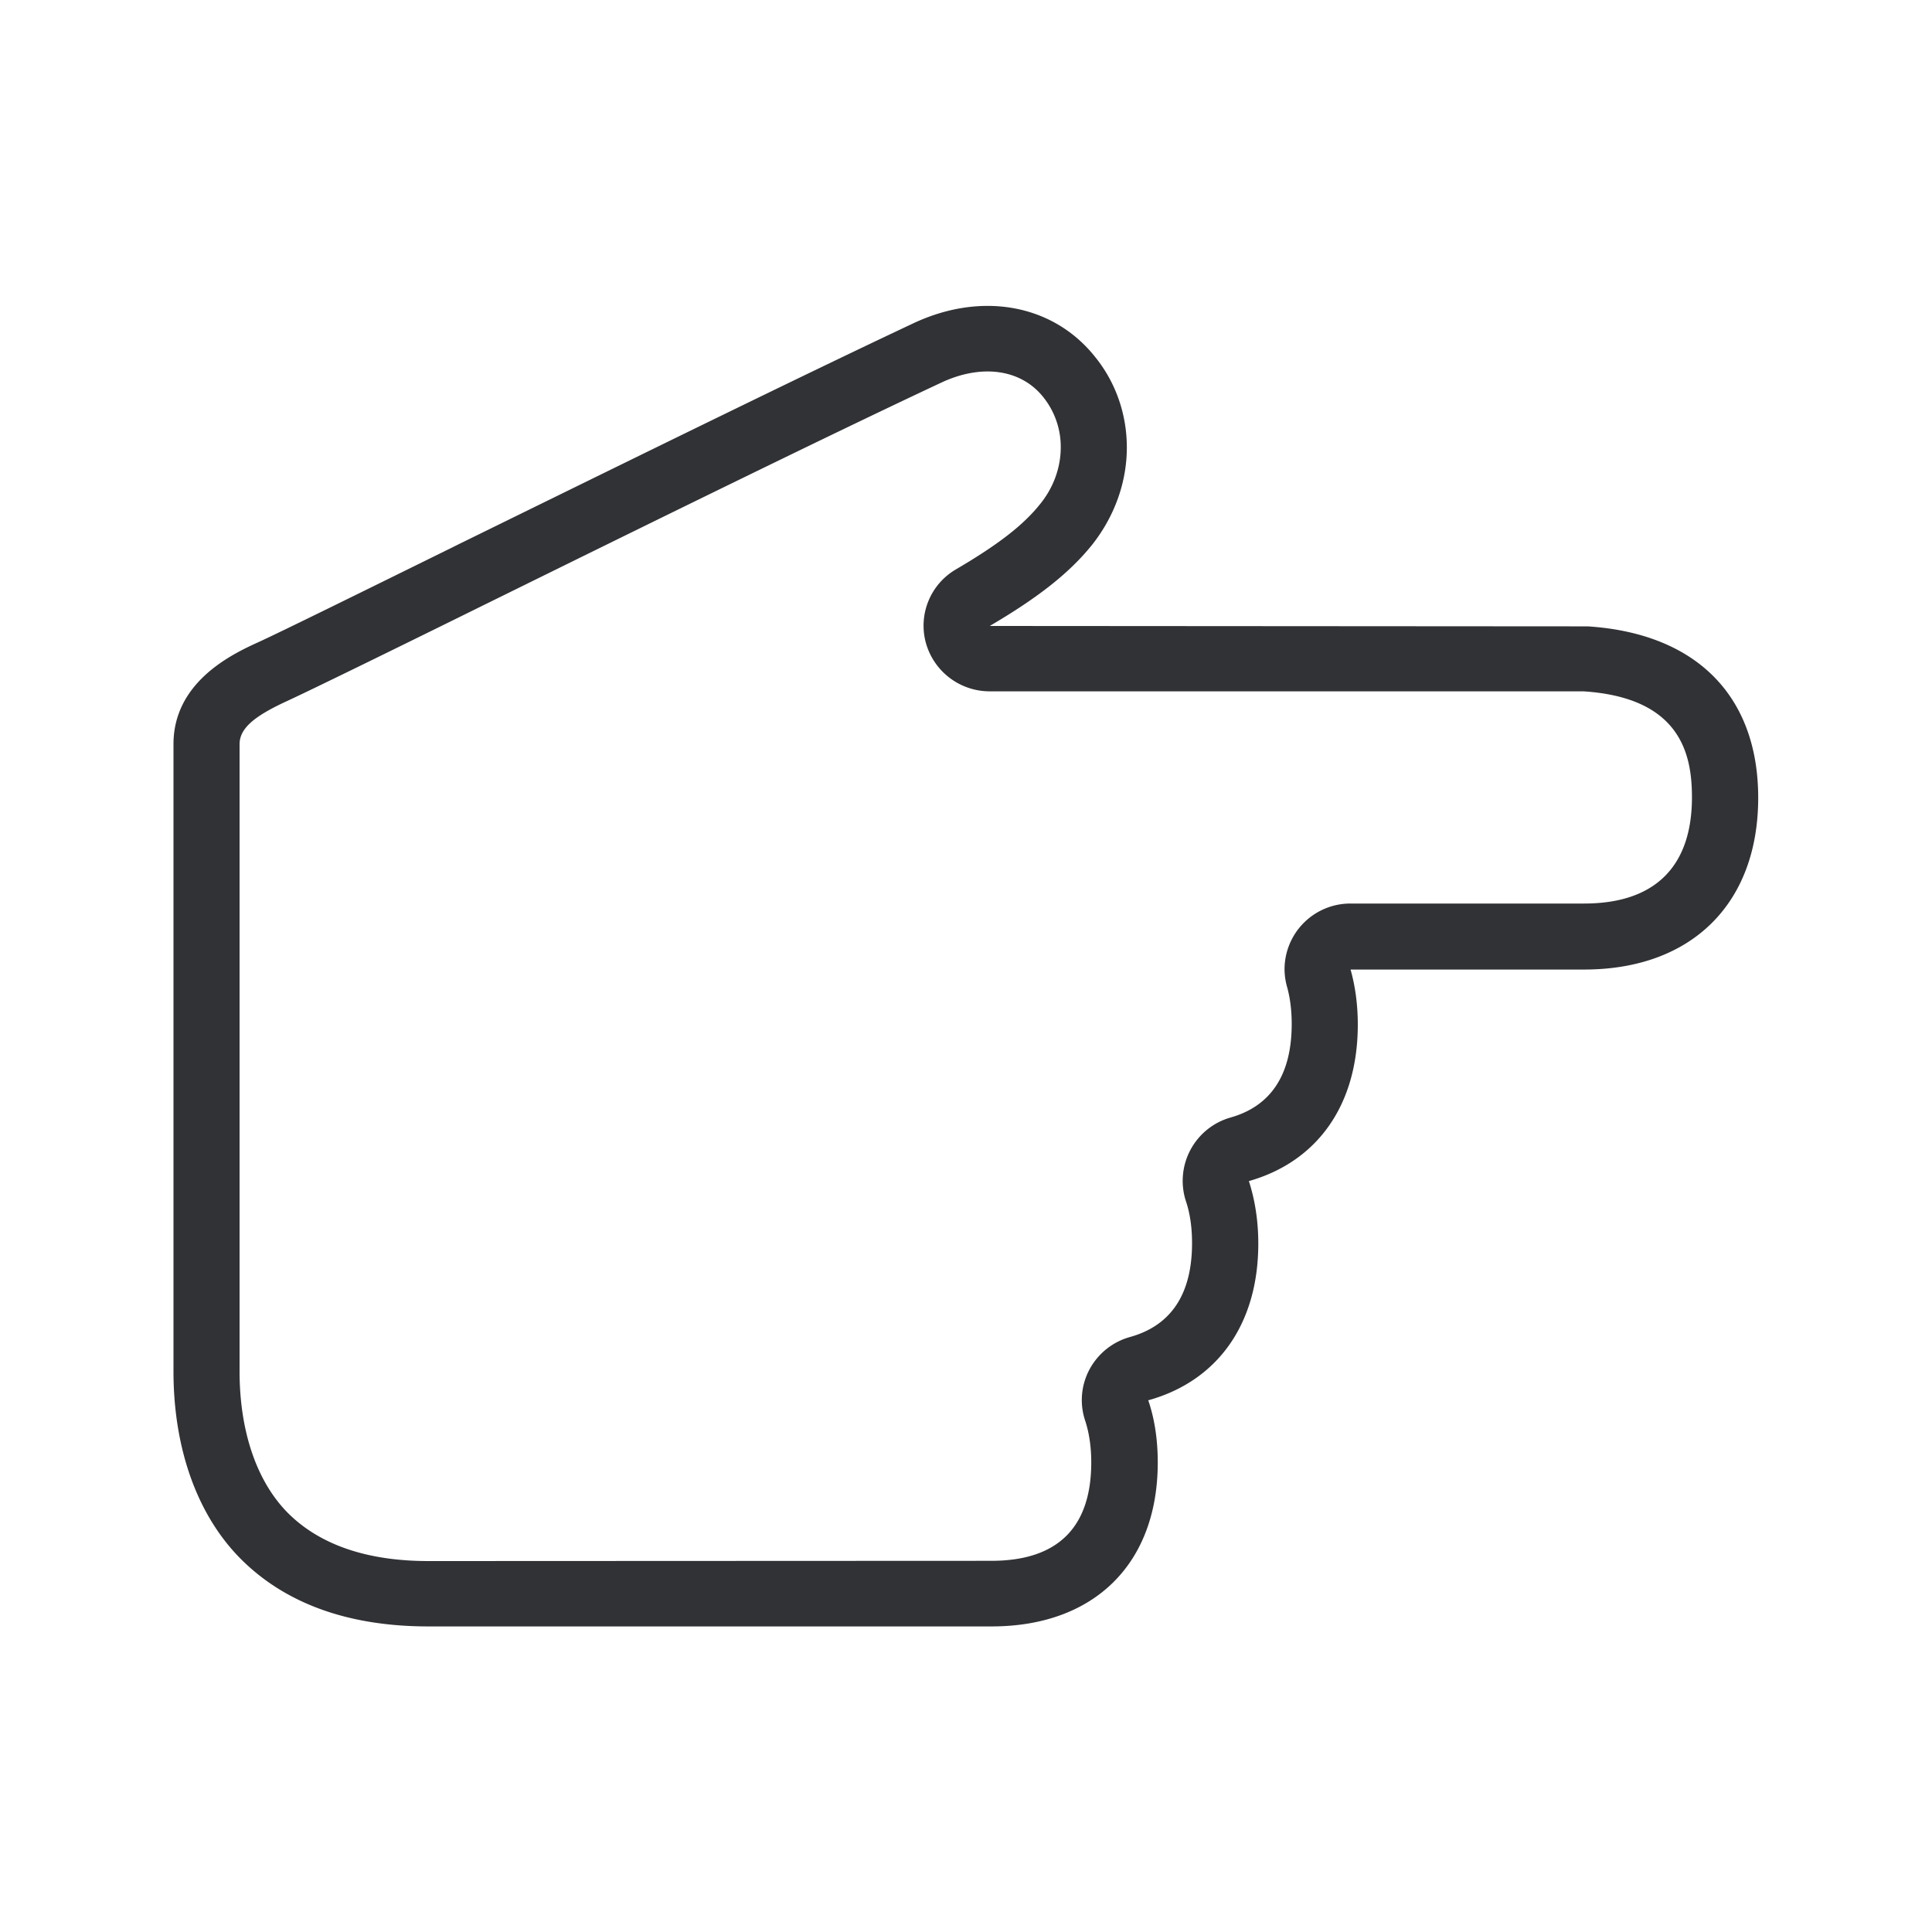 <svg width="24" height="24" fill="none" xmlns="http://www.w3.org/2000/svg"><path d="M14.264 17.395c.079.23.118.49.118.773 0 1.258-.79 2.036-2.064 2.036H5.32c-.969 0-1.745-.271-2.3-.81-.557-.54-.865-1.377-.865-2.36V9.245c0-.781.742-1.126 1.062-1.271.298-.137 1.265-.614 2.396-1.171l.08-.04.424-.208C7.905 5.678 10 4.649 11.34 4.019c.851-.403 1.74-.24 2.26.41.267.327.398.728.398 1.13 0 .421-.146.847-.431 1.208-.292.364-.695.67-1.272 1.009l7.429.005c1.347.087 2.117.863 2.117 2.13 0 1.316-.829 2.133-2.162 2.133h-2.902c.059.208.09.438.09.684 0 1.003-.505 1.703-1.353 1.944.075.232.117.493.117.776 0 1.005-.51 1.709-1.367 1.947Zm-10.67 1.417c.399.387.981.58 1.73.58l6.99-.003c.824 0 1.242-.412 1.242-1.224 0-.19-.026-.367-.076-.518a.806.806 0 0 1 .056-.639.82.82 0 0 1 .504-.4c.51-.143.768-.535.768-1.166 0-.193-.025-.37-.076-.52a.818.818 0 0 1 .555-1.04c.504-.143.759-.535.759-1.162 0-.171-.02-.328-.059-.465a.823.823 0 0 1-.03-.219.818.818 0 0 1 .82-.812h2.902c.877 0 1.339-.457 1.339-1.32 0-.529-.137-1.238-1.348-1.316h-7.375a.823.823 0 0 1-.793-.6.81.81 0 0 1 .373-.915c.527-.309.84-.552 1.047-.813.166-.204.255-.454.255-.703a.987.987 0 0 0-.218-.625c-.277-.347-.765-.414-1.266-.179-1.448.678-3.77 1.821-5.636 2.74-1.118.552-2.176 1.07-2.496 1.218-.42.193-.585.345-.585.535v7.787c0 .762.221 1.392.619 1.78Z" fill="#313235"/></svg>